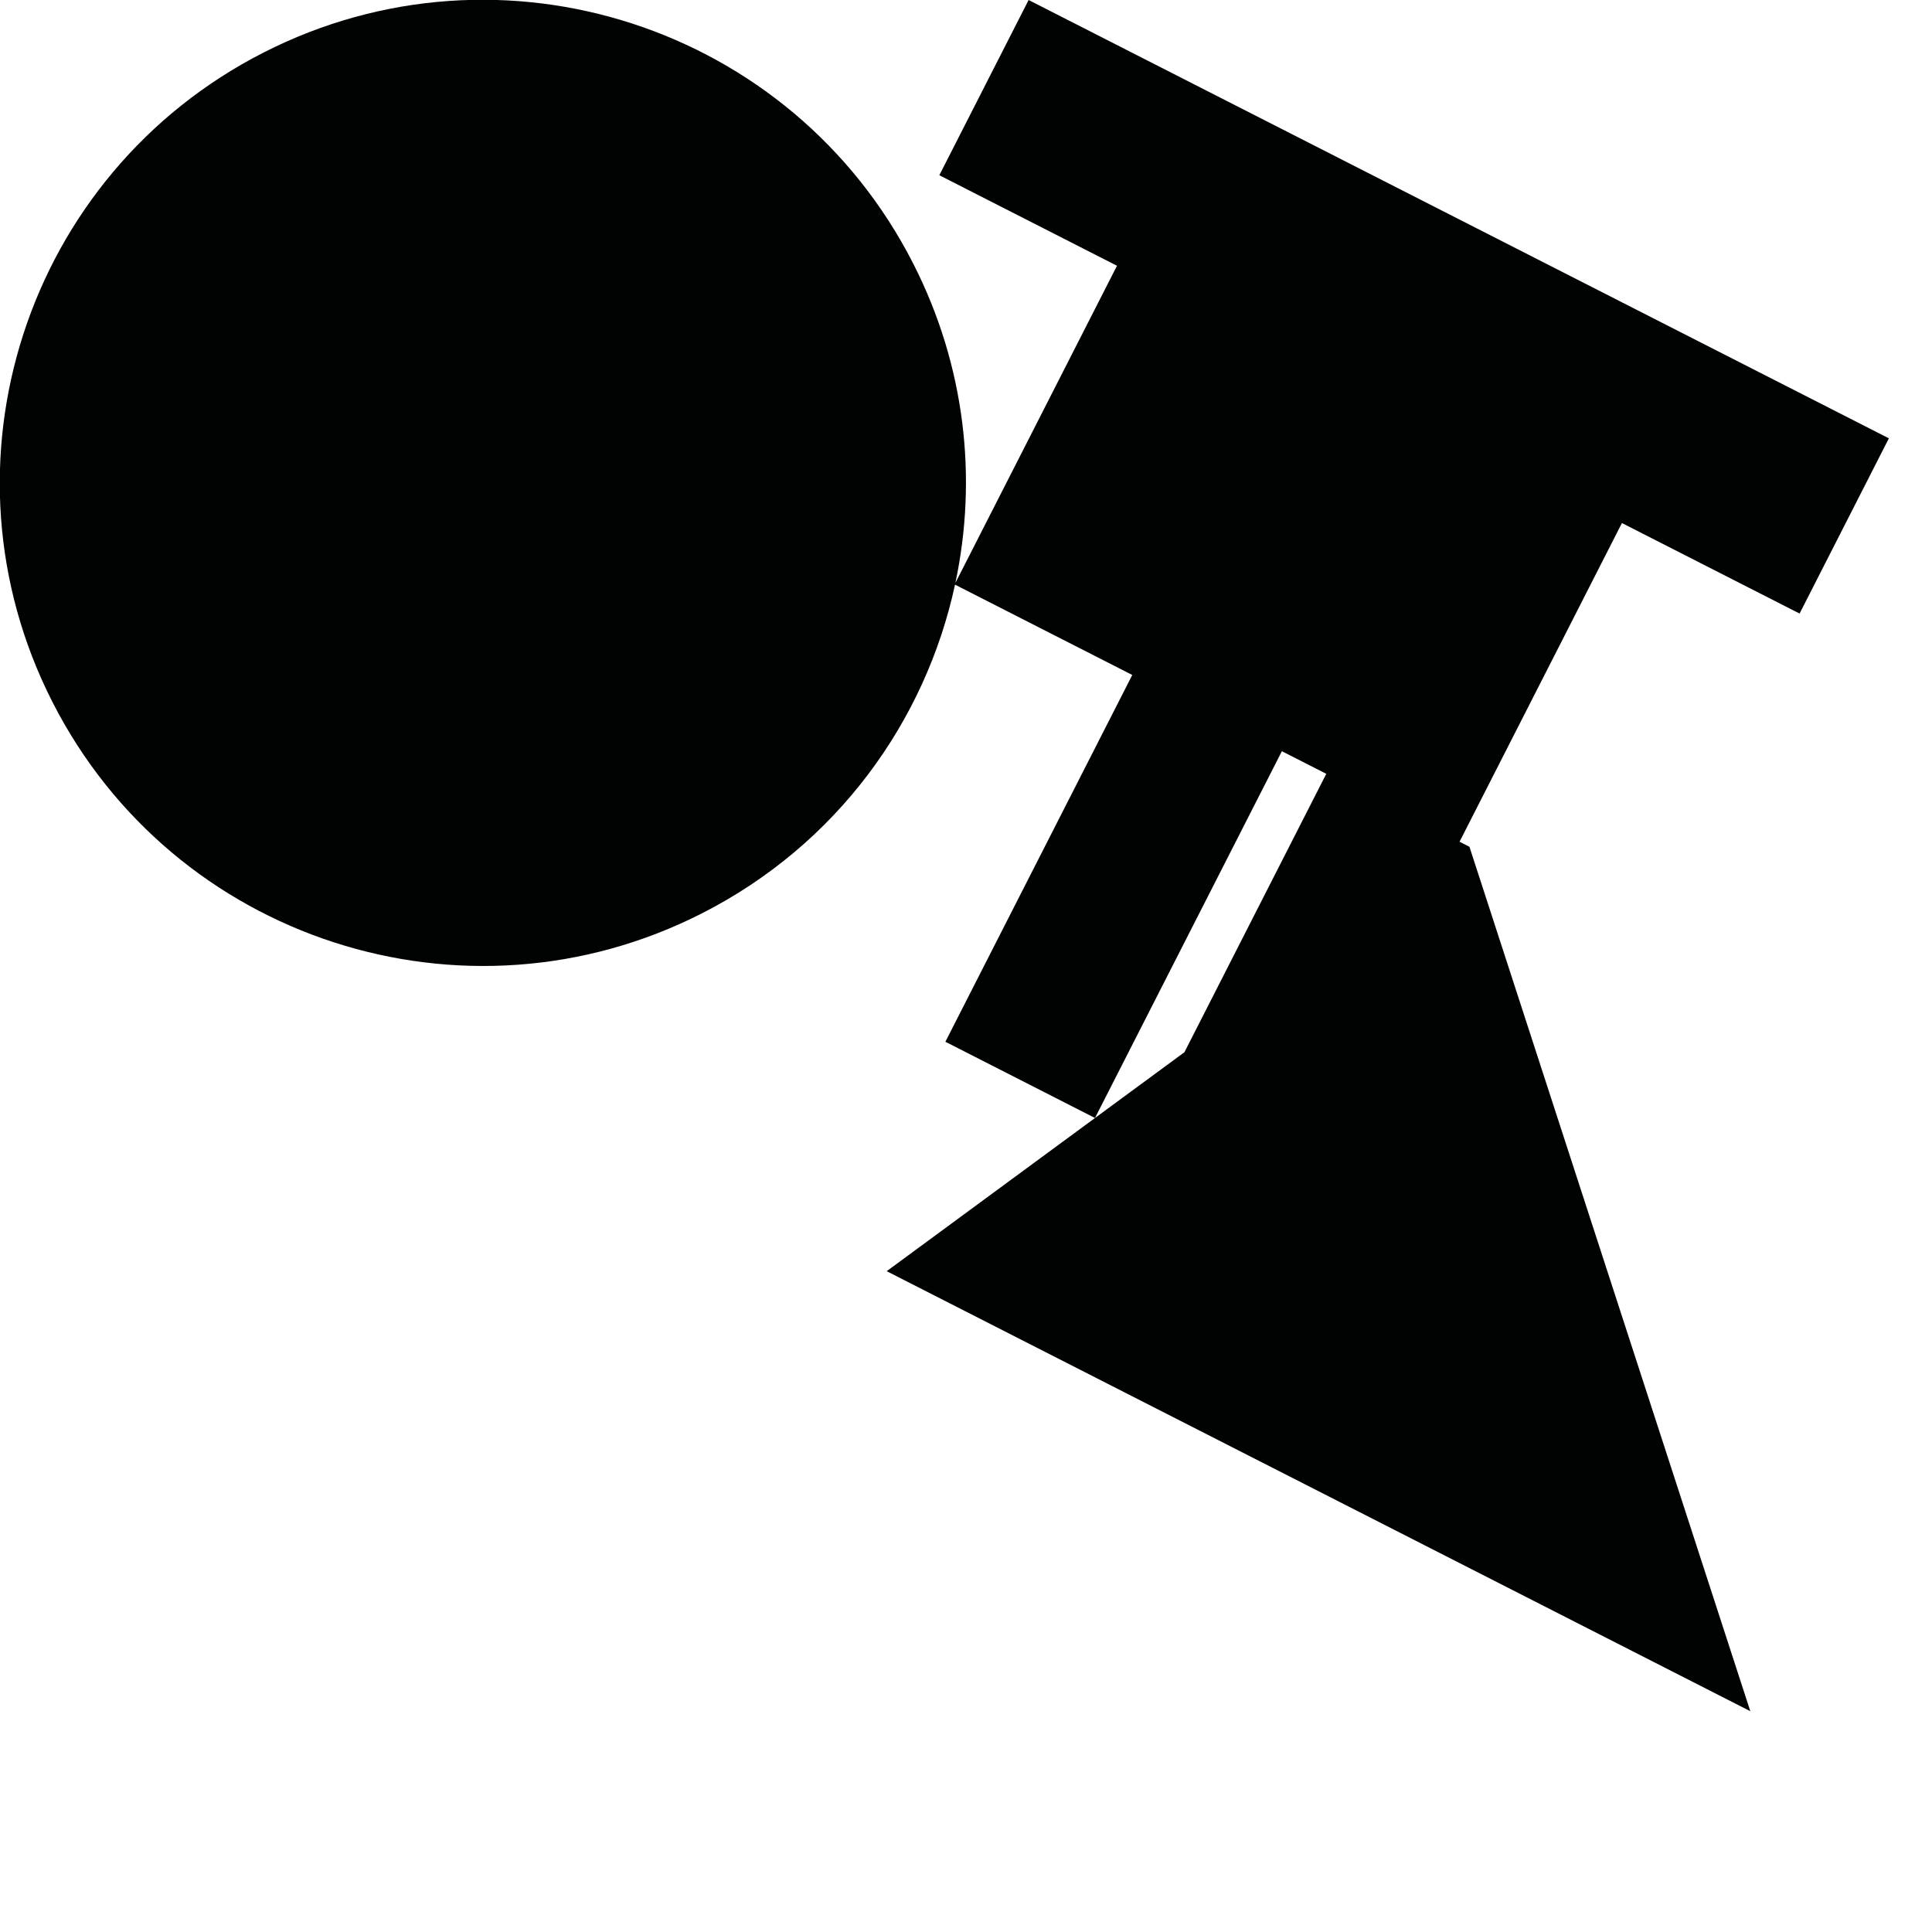 <?xml version="1.0" encoding="utf-8"?>
<!-- Generator: Adobe Illustrator 16.0.0, SVG Export Plug-In . SVG Version: 6.00 Build 0)  -->
<!DOCTYPE svg PUBLIC "-//W3C//DTD SVG 1.1//EN" "http://www.w3.org/Graphics/SVG/1.1/DTD/svg11.dtd">
<svg version="1.1" id="Calque_1" xmlns="http://www.w3.org/2000/svg" xmlns:xlink="http://www.w3.org/1999/xlink" x="0px" y="0px"
	 width="1190.551px" height="1190.551px" viewBox="0 0 1190.551 1190.551" enable-background="new 0 0 1190.551 1190.551"
	 xml:space="preserve">
<path fill="#010202" d="M1108.954,378.094l55.022-107.987L633.862,0L578.84,107.987l109.479,55.783l-99.58,195.436
	c13.662-64.338,6.209-133.598-25.977-196.767C488.135,15.974,308.904-42.262,162.439,32.366
	C15.973,106.994-42.262,286.224,32.366,432.689c74.627,146.465,253.858,204.701,400.323,130.073
	c82.943-42.262,137.576-118.072,155.824-202.478l109.224,55.652L582.571,641.964l92.193,46.975L789.93,462.912l44.796,22.825
	l-17.438-8.885l-87.41,171.552L546.412,783.341l532.182,271.16L905.51,521.802l-6.1-3.108l100.062-196.383L1108.954,378.094z"/>
</svg>
